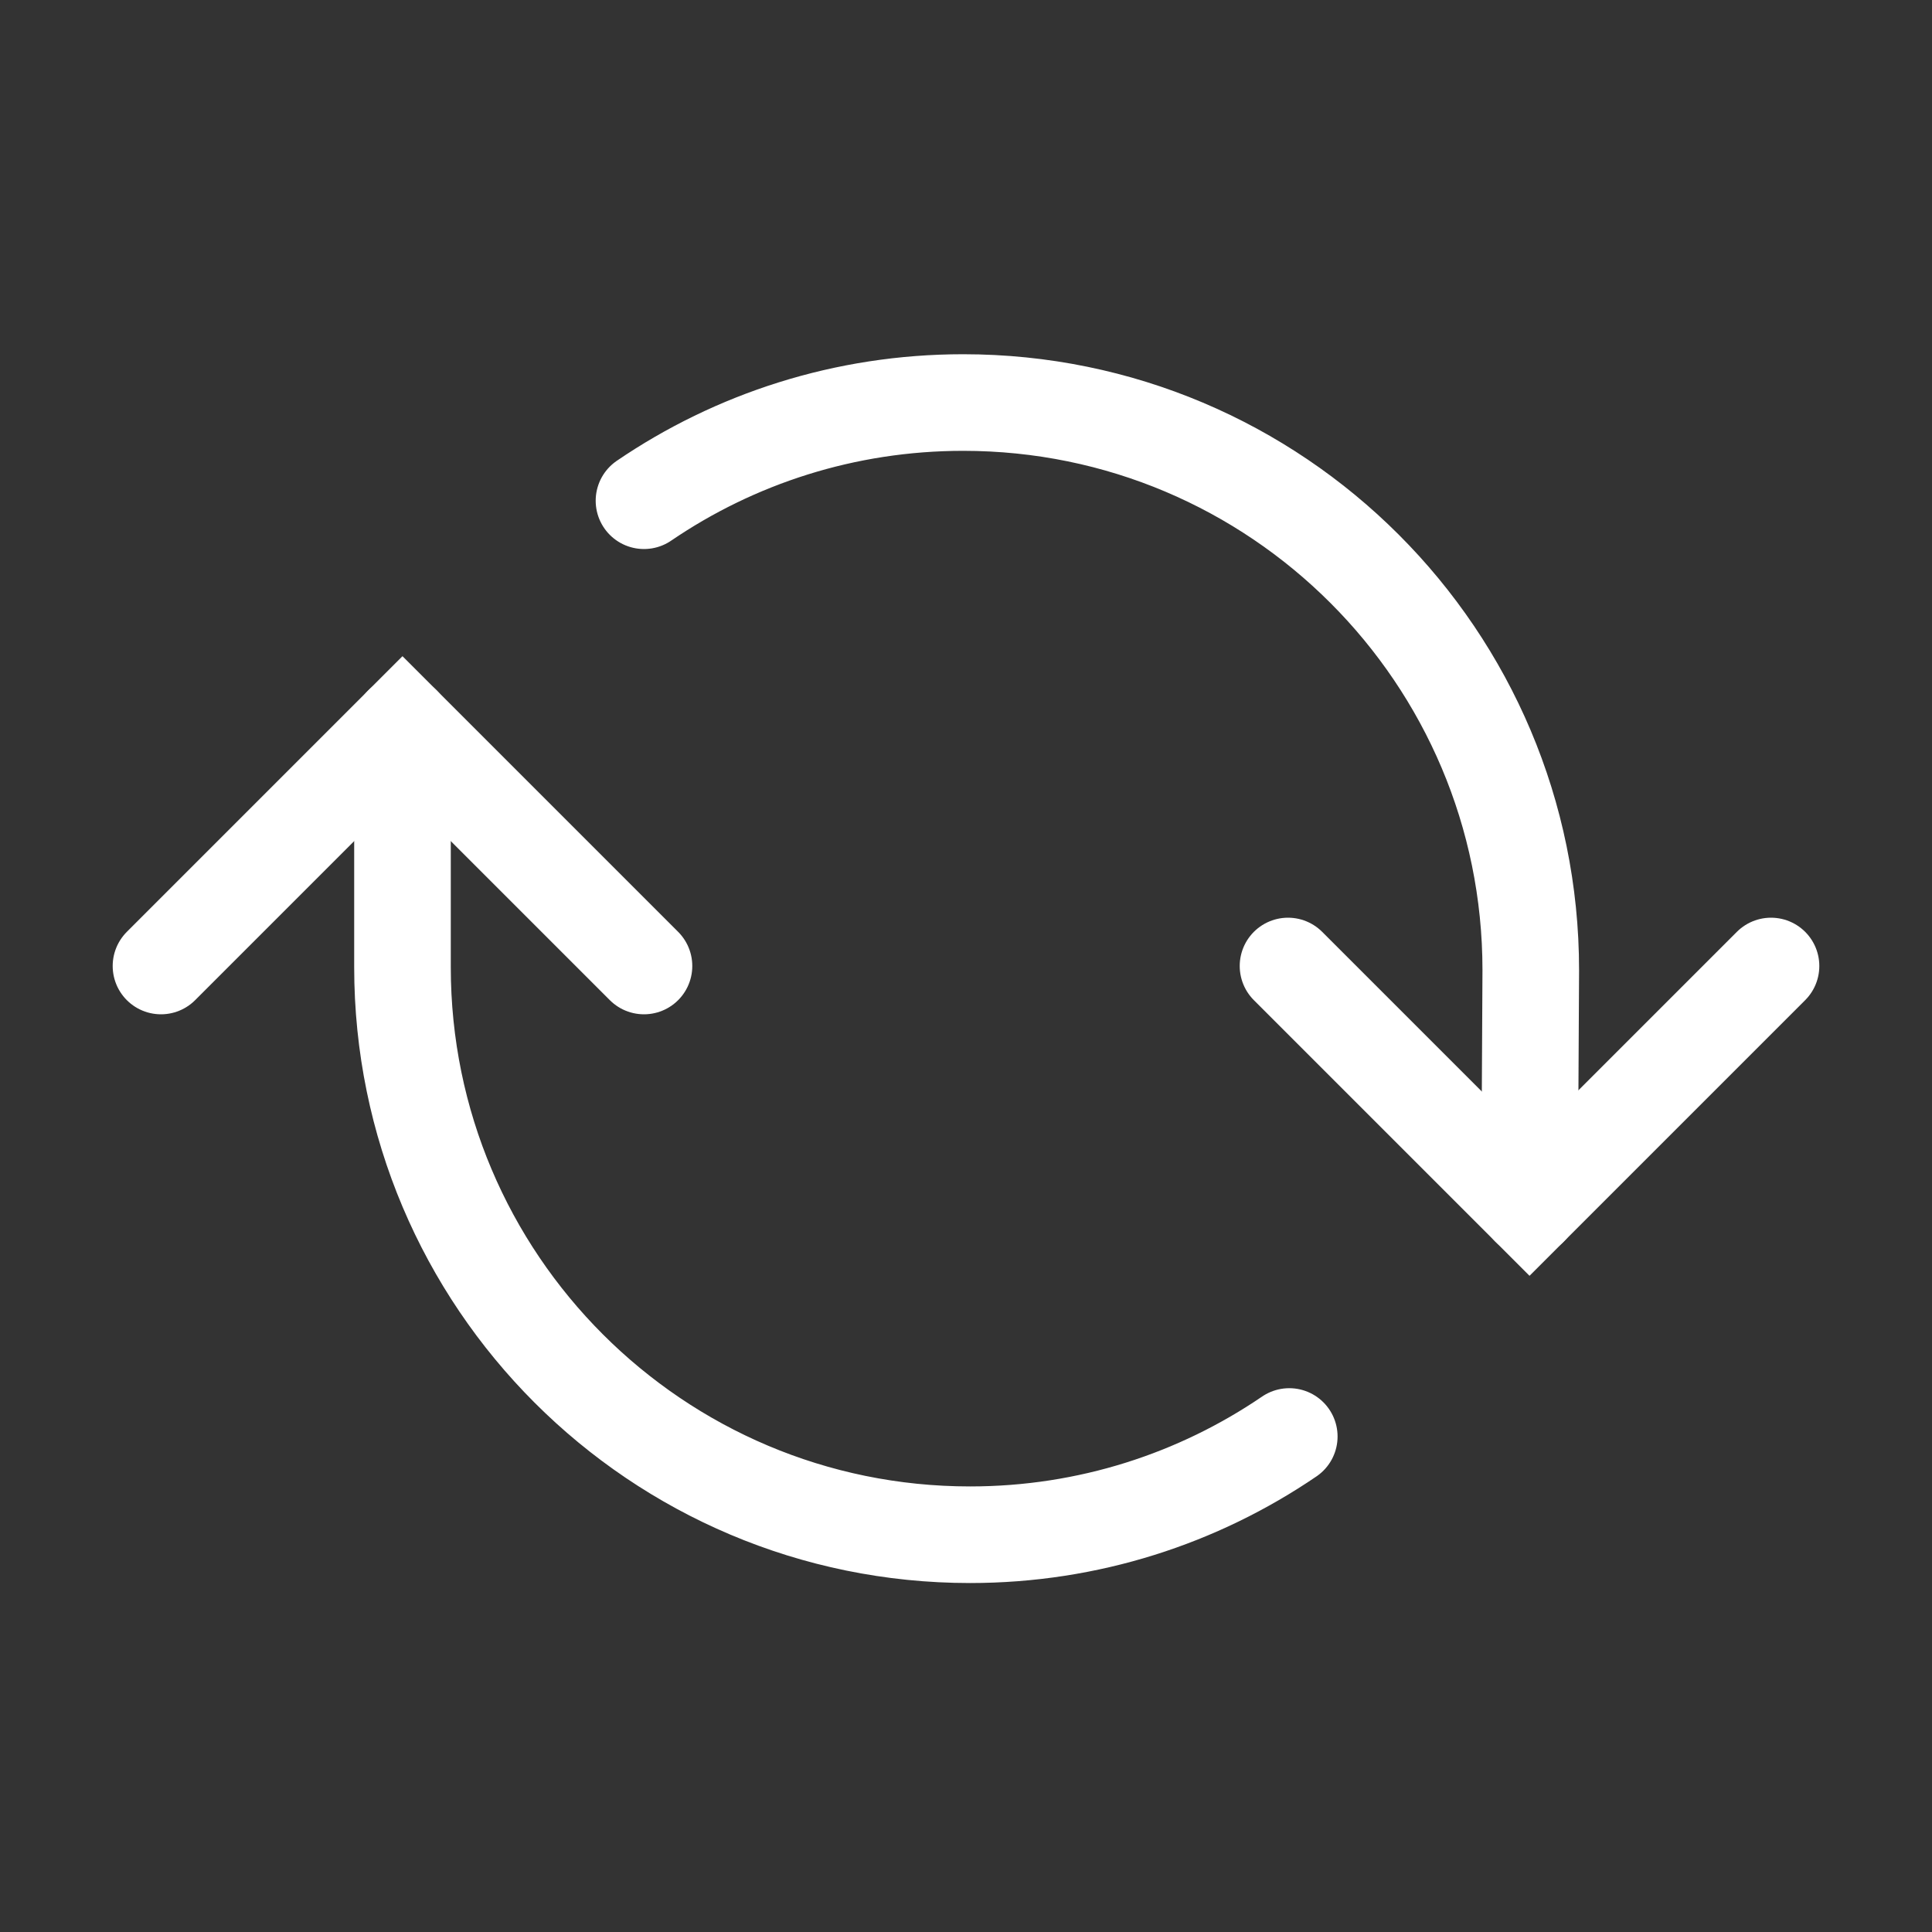 <svg width="40" height="40" viewBox="0 0 40 40" fill="none" xmlns="http://www.w3.org/2000/svg">
<rect x="0" y="0" width="40" height="40" fill="#333333" stroke="none"/>
<g id="Photo &#38; video/rotate">
<g id="Group">
<path id="Path 3" d="M36.667 20L31.667 25L26.667 20" stroke="white" stroke-width="2" stroke-linecap="round"/>
</g>
<g id="Group Copy">
<path id="Path 3_2" d="M3.333 20L8.333 15L13.333 20" stroke="white" stroke-width="2" stroke-linecap="round"/>
</g>
<path id="Oval" d="M31.667 25L31.693 20.084C31.693 13.595 26.432 8.334 19.942 8.334C17.492 8.334 15.216 9.084 13.333 10.367" stroke="white" stroke-width="2" stroke-linecap="round"/>
<path id="Oval Copy" d="M26.693 29.741C24.81 31.024 22.535 31.775 20.084 31.775C13.594 31.775 8.333 26.514 8.333 20.024V15V15" stroke="white" stroke-width="2" stroke-linecap="round"/>
</g>
</svg>
